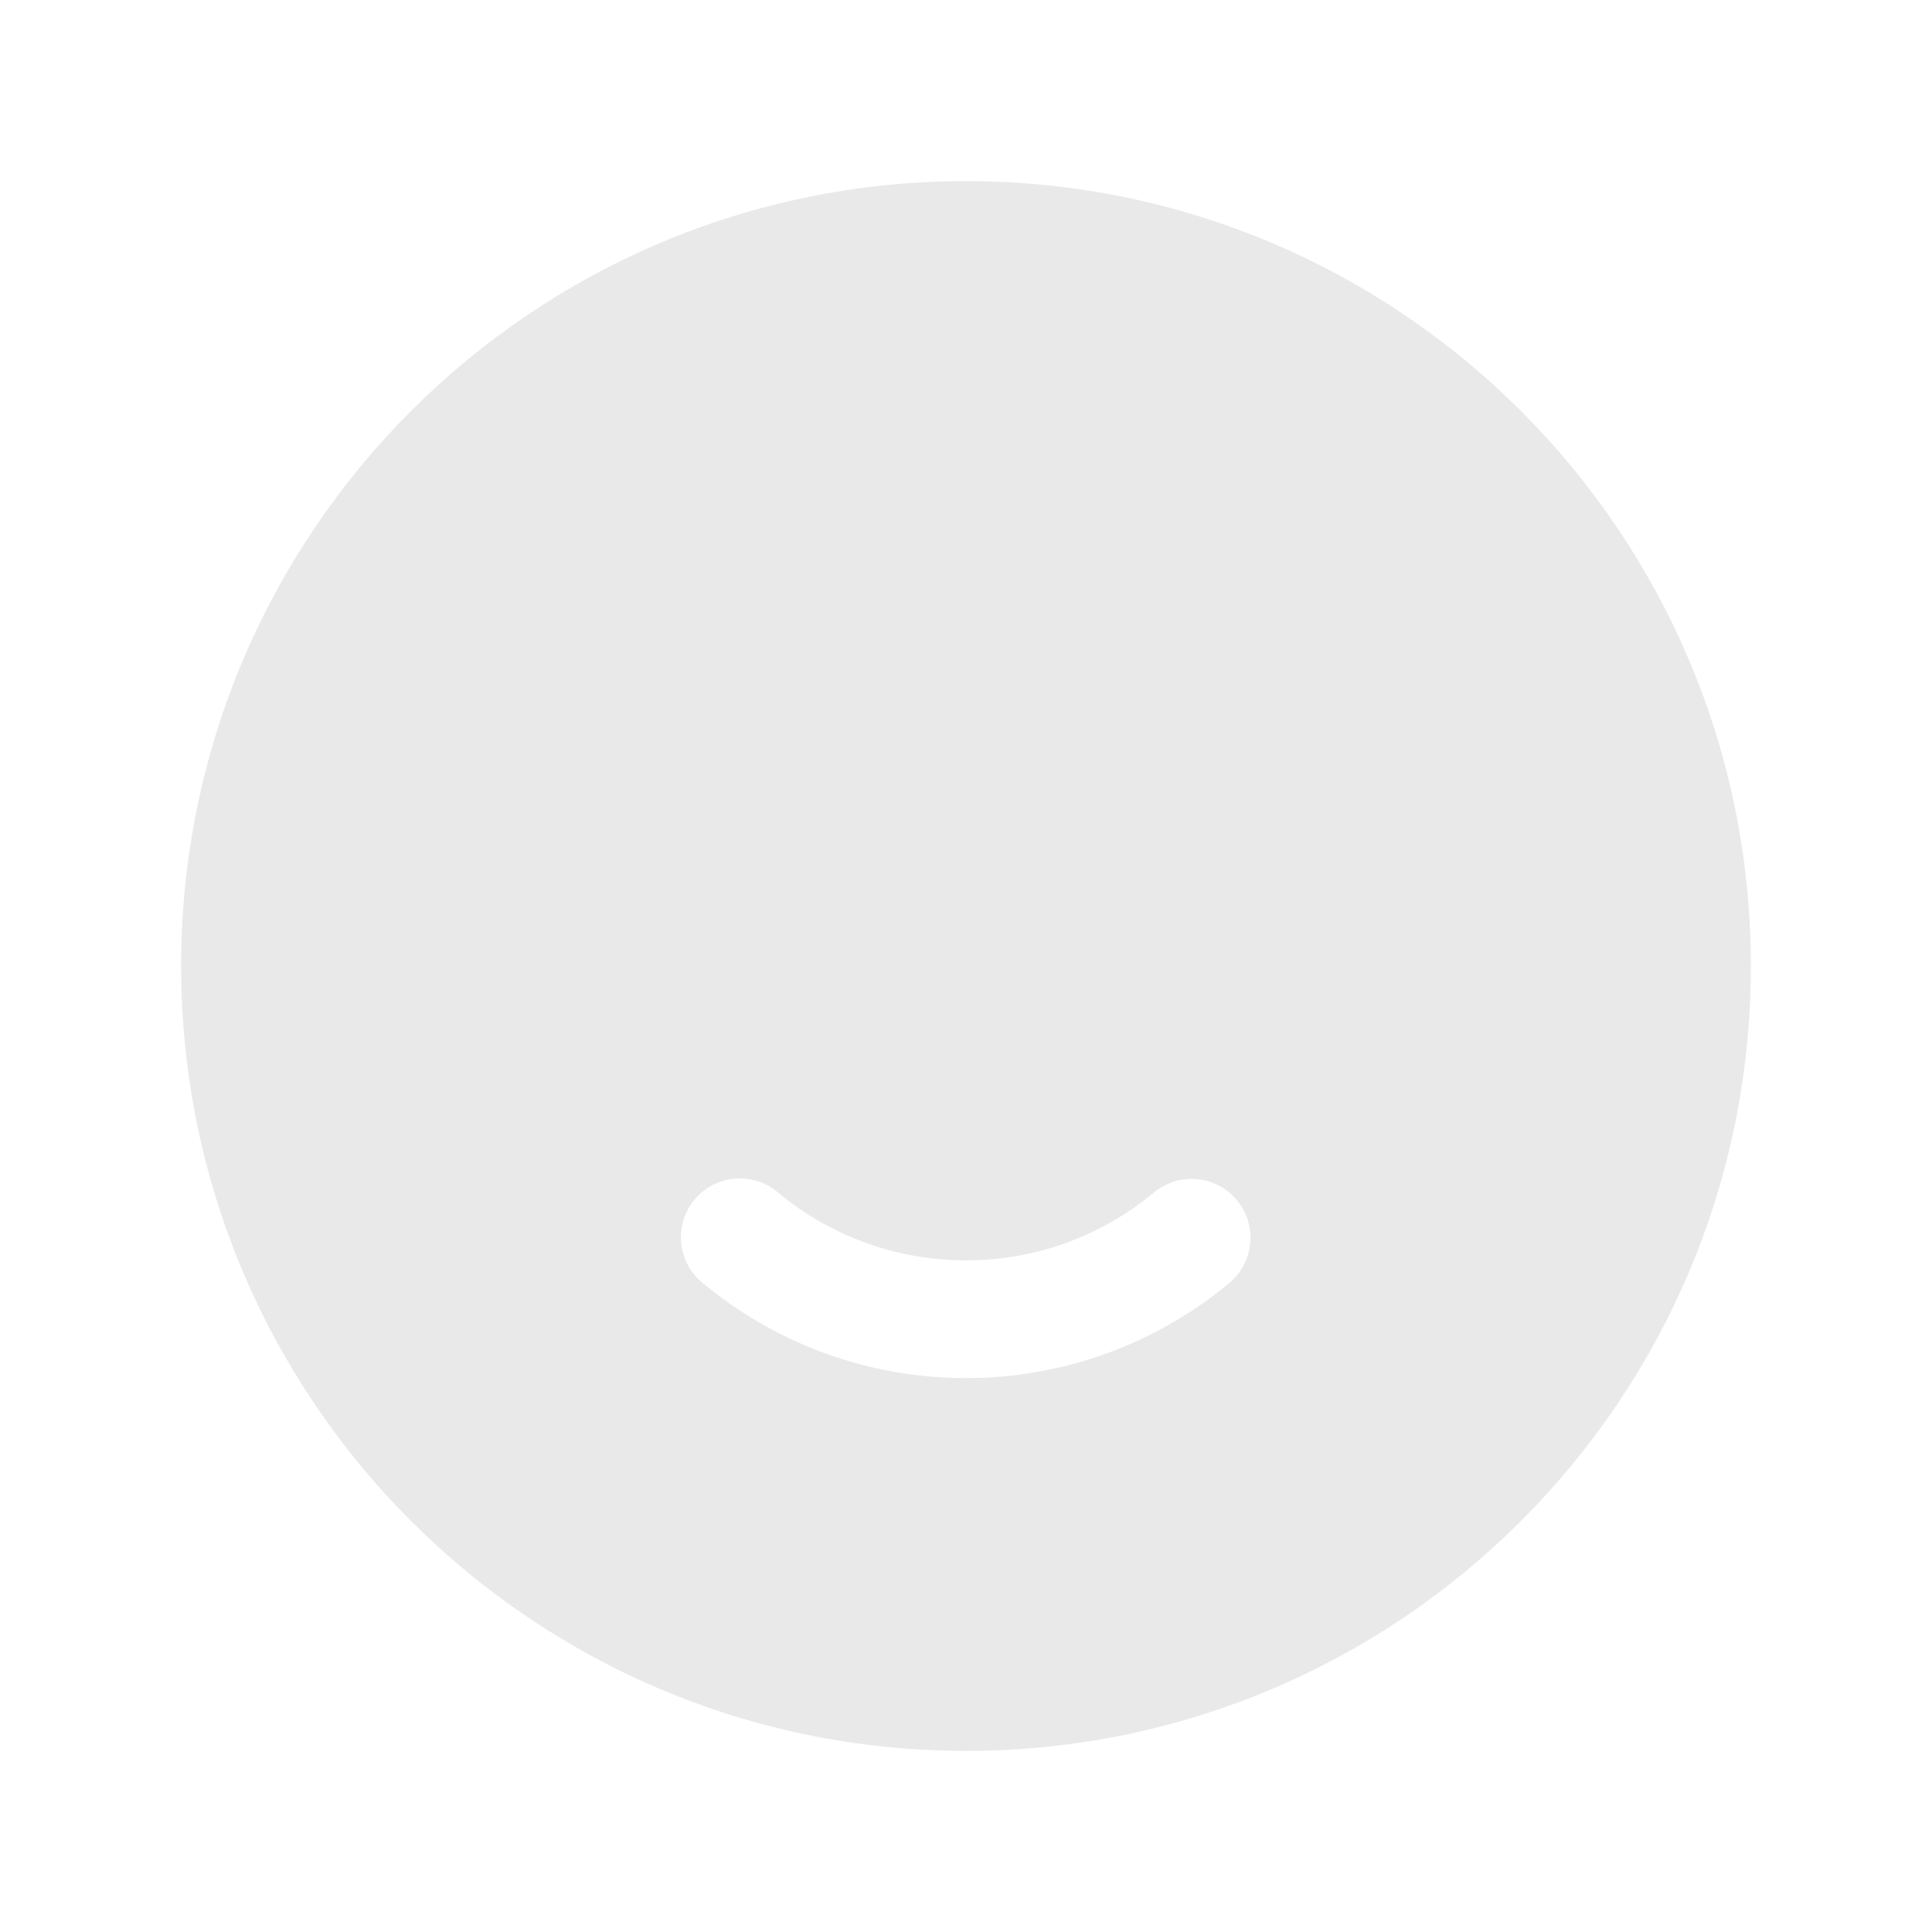 <?xml version="1.0" encoding="UTF-8"?>
<svg width="32px" height="32px" viewBox="0 0 32 32" version="1.1" xmlns="http://www.w3.org/2000/svg" xmlns:xlink="http://www.w3.org/1999/xlink">
    <!-- Generator: Sketch 61.2 (89653) - https://sketch.com -->
    <title>个人</title>
    <desc>Created with Sketch.</desc>
    <g id="个人" stroke="none" stroke-width="1" fill="none" fill-rule="evenodd">
        <g id="编组备份" transform="translate(3, 3)" fill="#E9E9E9" fill-rule="nonzero">
            <path d="M13,0 C20.18,0 26,5.82 26,13 C26,20.18 20.18,26 13,26 C5.82,26 0,20.18 0,13 C0,5.82 5.82,0 13,0 Z M9.886,16.751 C9.618,16.523 9.249,16.457 8.919,16.577 C8.589,16.697 8.349,16.985 8.291,17.332 C8.233,17.678 8.366,18.029 8.639,18.25 C9.863,19.27 11.407,19.827 13,19.825 C14.593,19.827 16.136,19.27 17.36,18.251 C17.628,18.028 17.757,17.679 17.698,17.336 C17.639,16.993 17.401,16.707 17.074,16.586 C16.748,16.466 16.381,16.528 16.113,16.751 C15.245,17.474 14.154,17.875 13,17.875 C11.862,17.877 10.76,17.479 9.886,16.751 Z" id="形状"></path>
        </g>
    </g>
</svg>